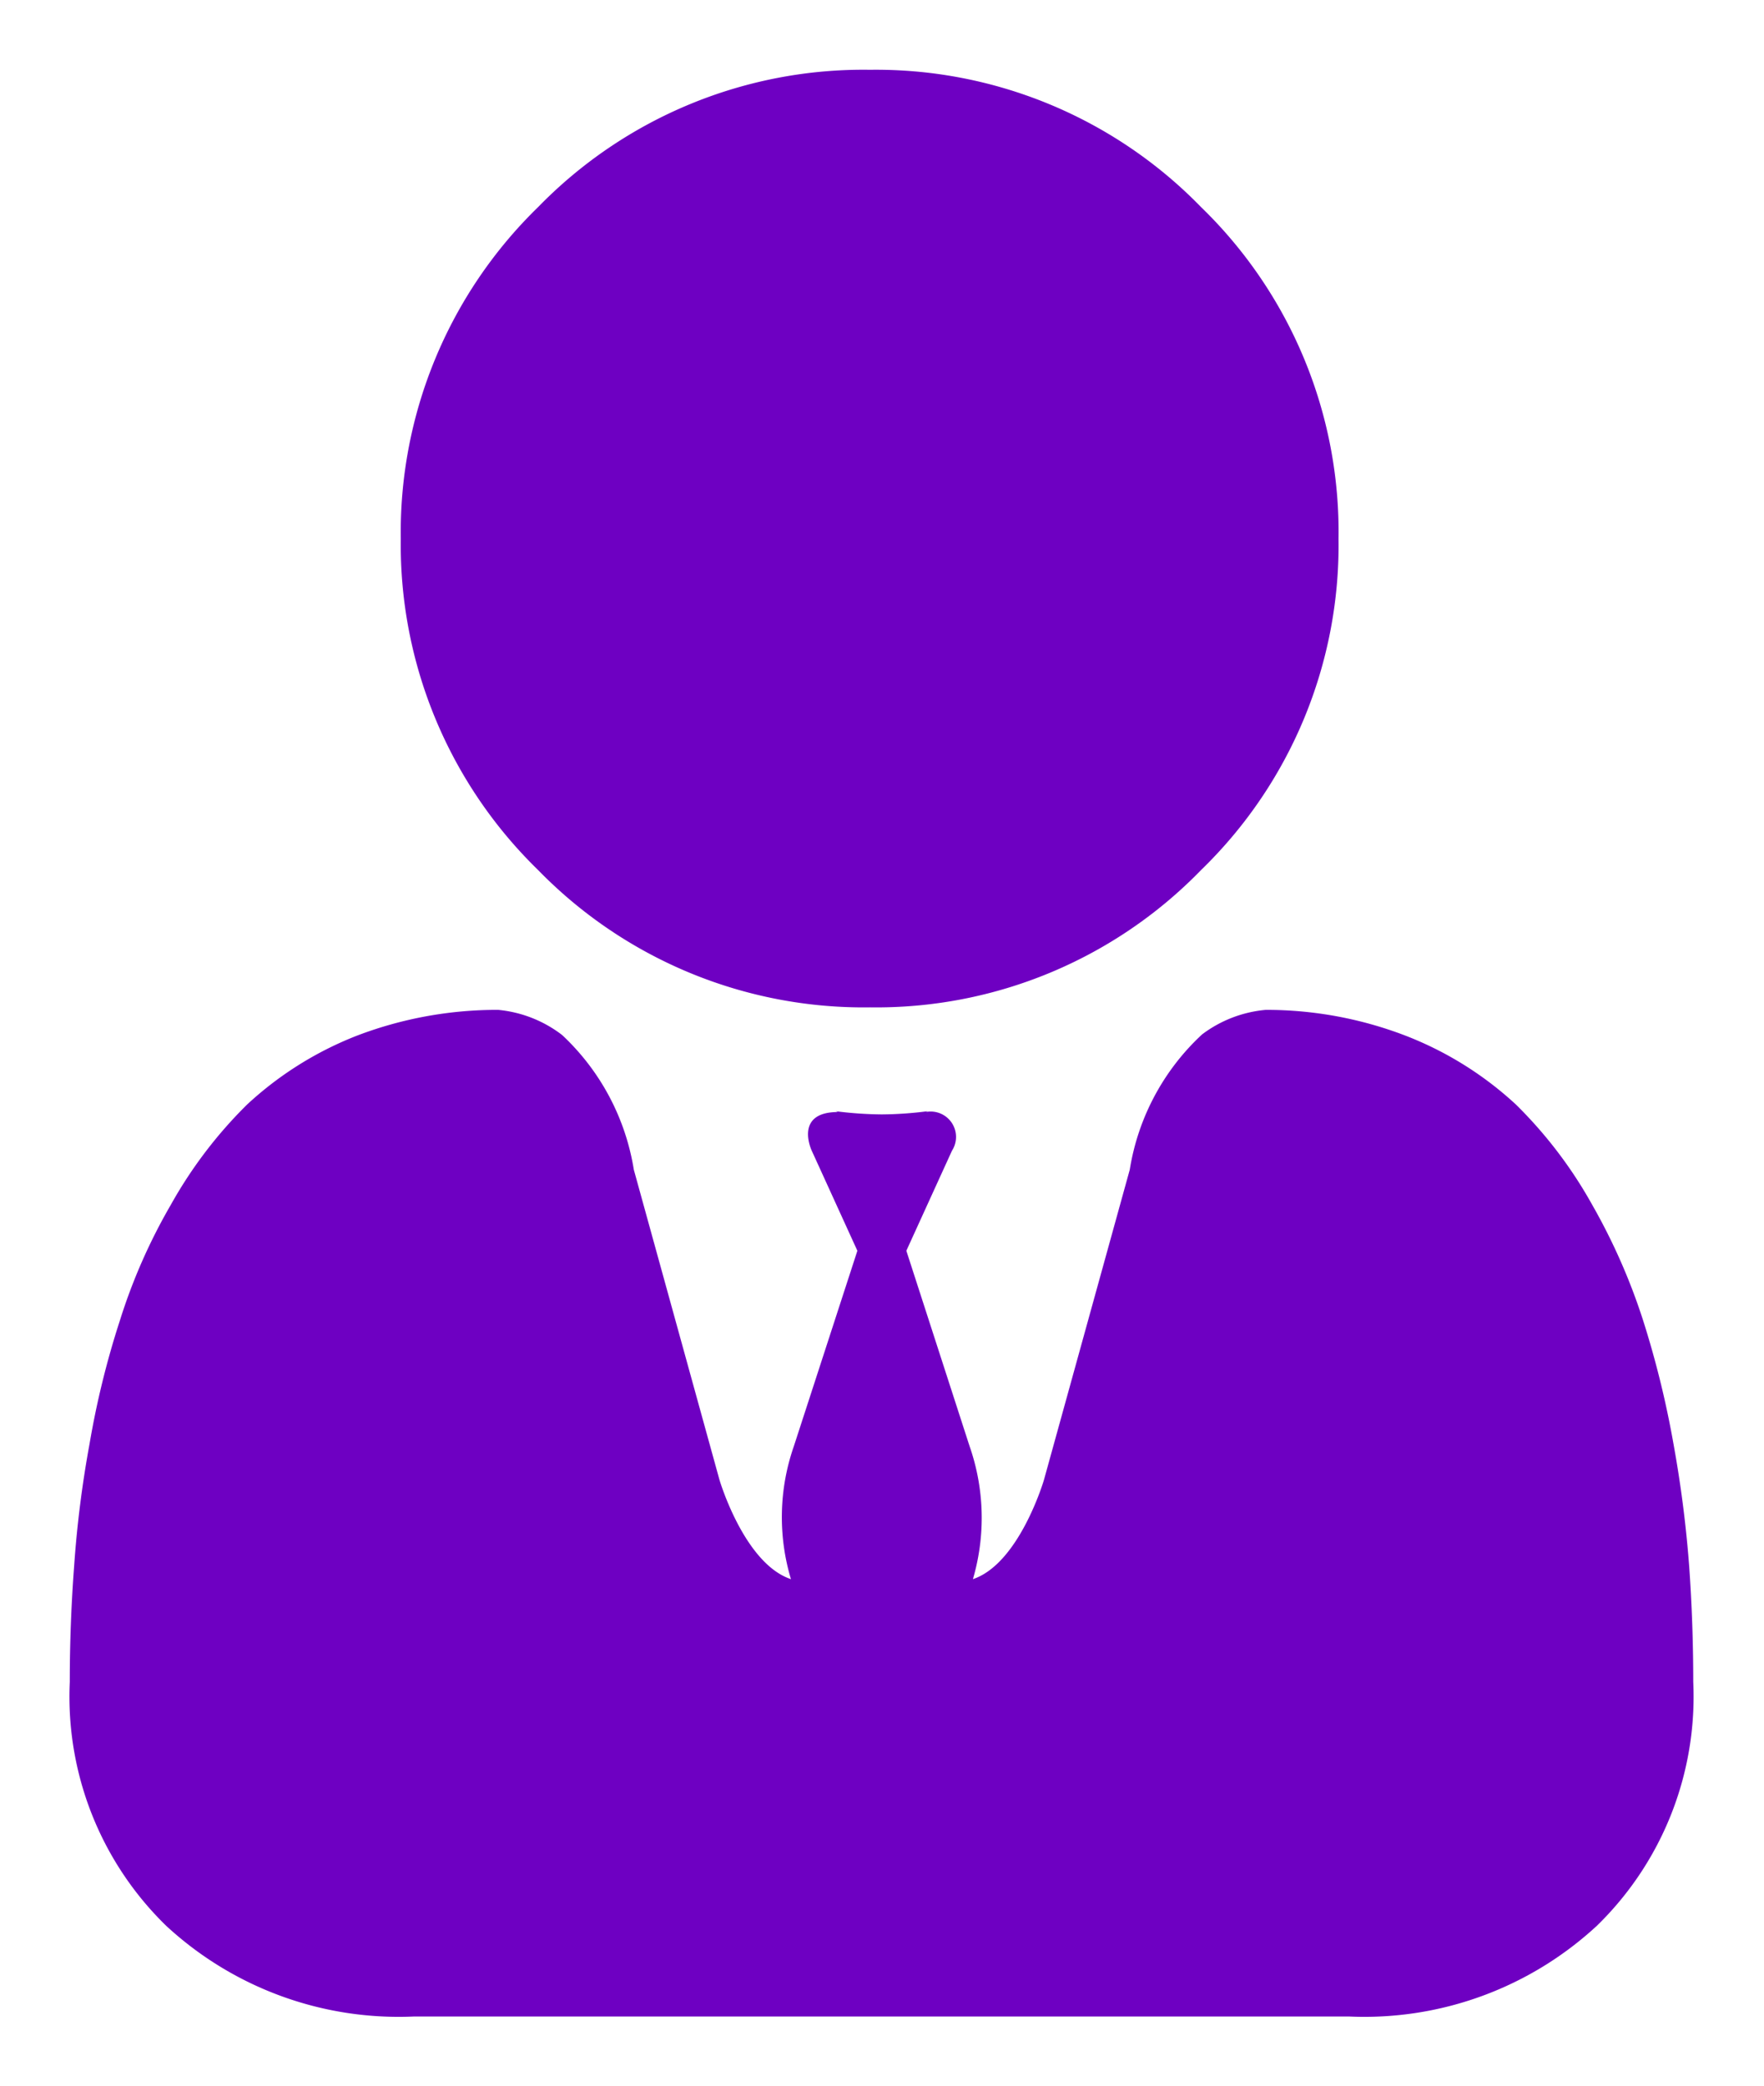 <svg xmlns="http://www.w3.org/2000/svg" width="12.641" height="14.949" viewBox="0 0 12.641 14.949">
  <path id="Union_103" data-name="Union 103" d="M-10801.54,21432.951a2.453,2.453,0,0,1-1.771-.65,2.291,2.291,0,0,1-.691-1.748c0-.281.011-.559.031-.826a7.813,7.813,0,0,1,.111-.881,6.236,6.236,0,0,1,.218-.885,4.077,4.077,0,0,1,.364-.826,3.2,3.2,0,0,1,.547-.719,2.484,2.484,0,0,1,.789-.494,2.813,2.813,0,0,1,1.01-.184.888.888,0,0,1,.458.18,1.685,1.685,0,0,1,.514.965l.614,2.223s.177.6.512.711a1.545,1.545,0,0,1,.021-.953l.455-1.4-.327-.717s-.131-.277.188-.277l-.017-.006a2.722,2.722,0,0,0,.331.023,2.65,2.65,0,0,0,.329-.023l-.015.006a.182.182,0,0,1,.189.277l-.327.717.453,1.4a1.56,1.56,0,0,1,.024.953c.333-.111.509-.711.509-.711l.615-2.223a1.684,1.684,0,0,1,.518-.969.888.888,0,0,1,.456-.176,2.781,2.781,0,0,1,1,.184,2.481,2.481,0,0,1,.793.494,3.169,3.169,0,0,1,.547.719,4.367,4.367,0,0,1,.364.826,6.816,6.816,0,0,1,.218.885,8.451,8.451,0,0,1,.113.881c.019.268.029.545.029.826a2.291,2.291,0,0,1-.691,1.748,2.453,2.453,0,0,1-1.771.65Zm.894-8.215a3.252,3.252,0,0,1-.984-2.373,3.251,3.251,0,0,1,.984-2.377,3.252,3.252,0,0,1,2.379-.984,3.249,3.249,0,0,1,2.372.984,3.241,3.241,0,0,1,.985,2.377,3.241,3.241,0,0,1-.985,2.373,3.243,3.243,0,0,1-2.372.984A3.256,3.256,0,0,1-10800.646,21424.736Z" transform="translate(10804.502 -21418.502)" fill="#6e00c2" stroke="rgba(0,0,0,0)" stroke-miterlimit="10" stroke-width="1"/>
</svg>
